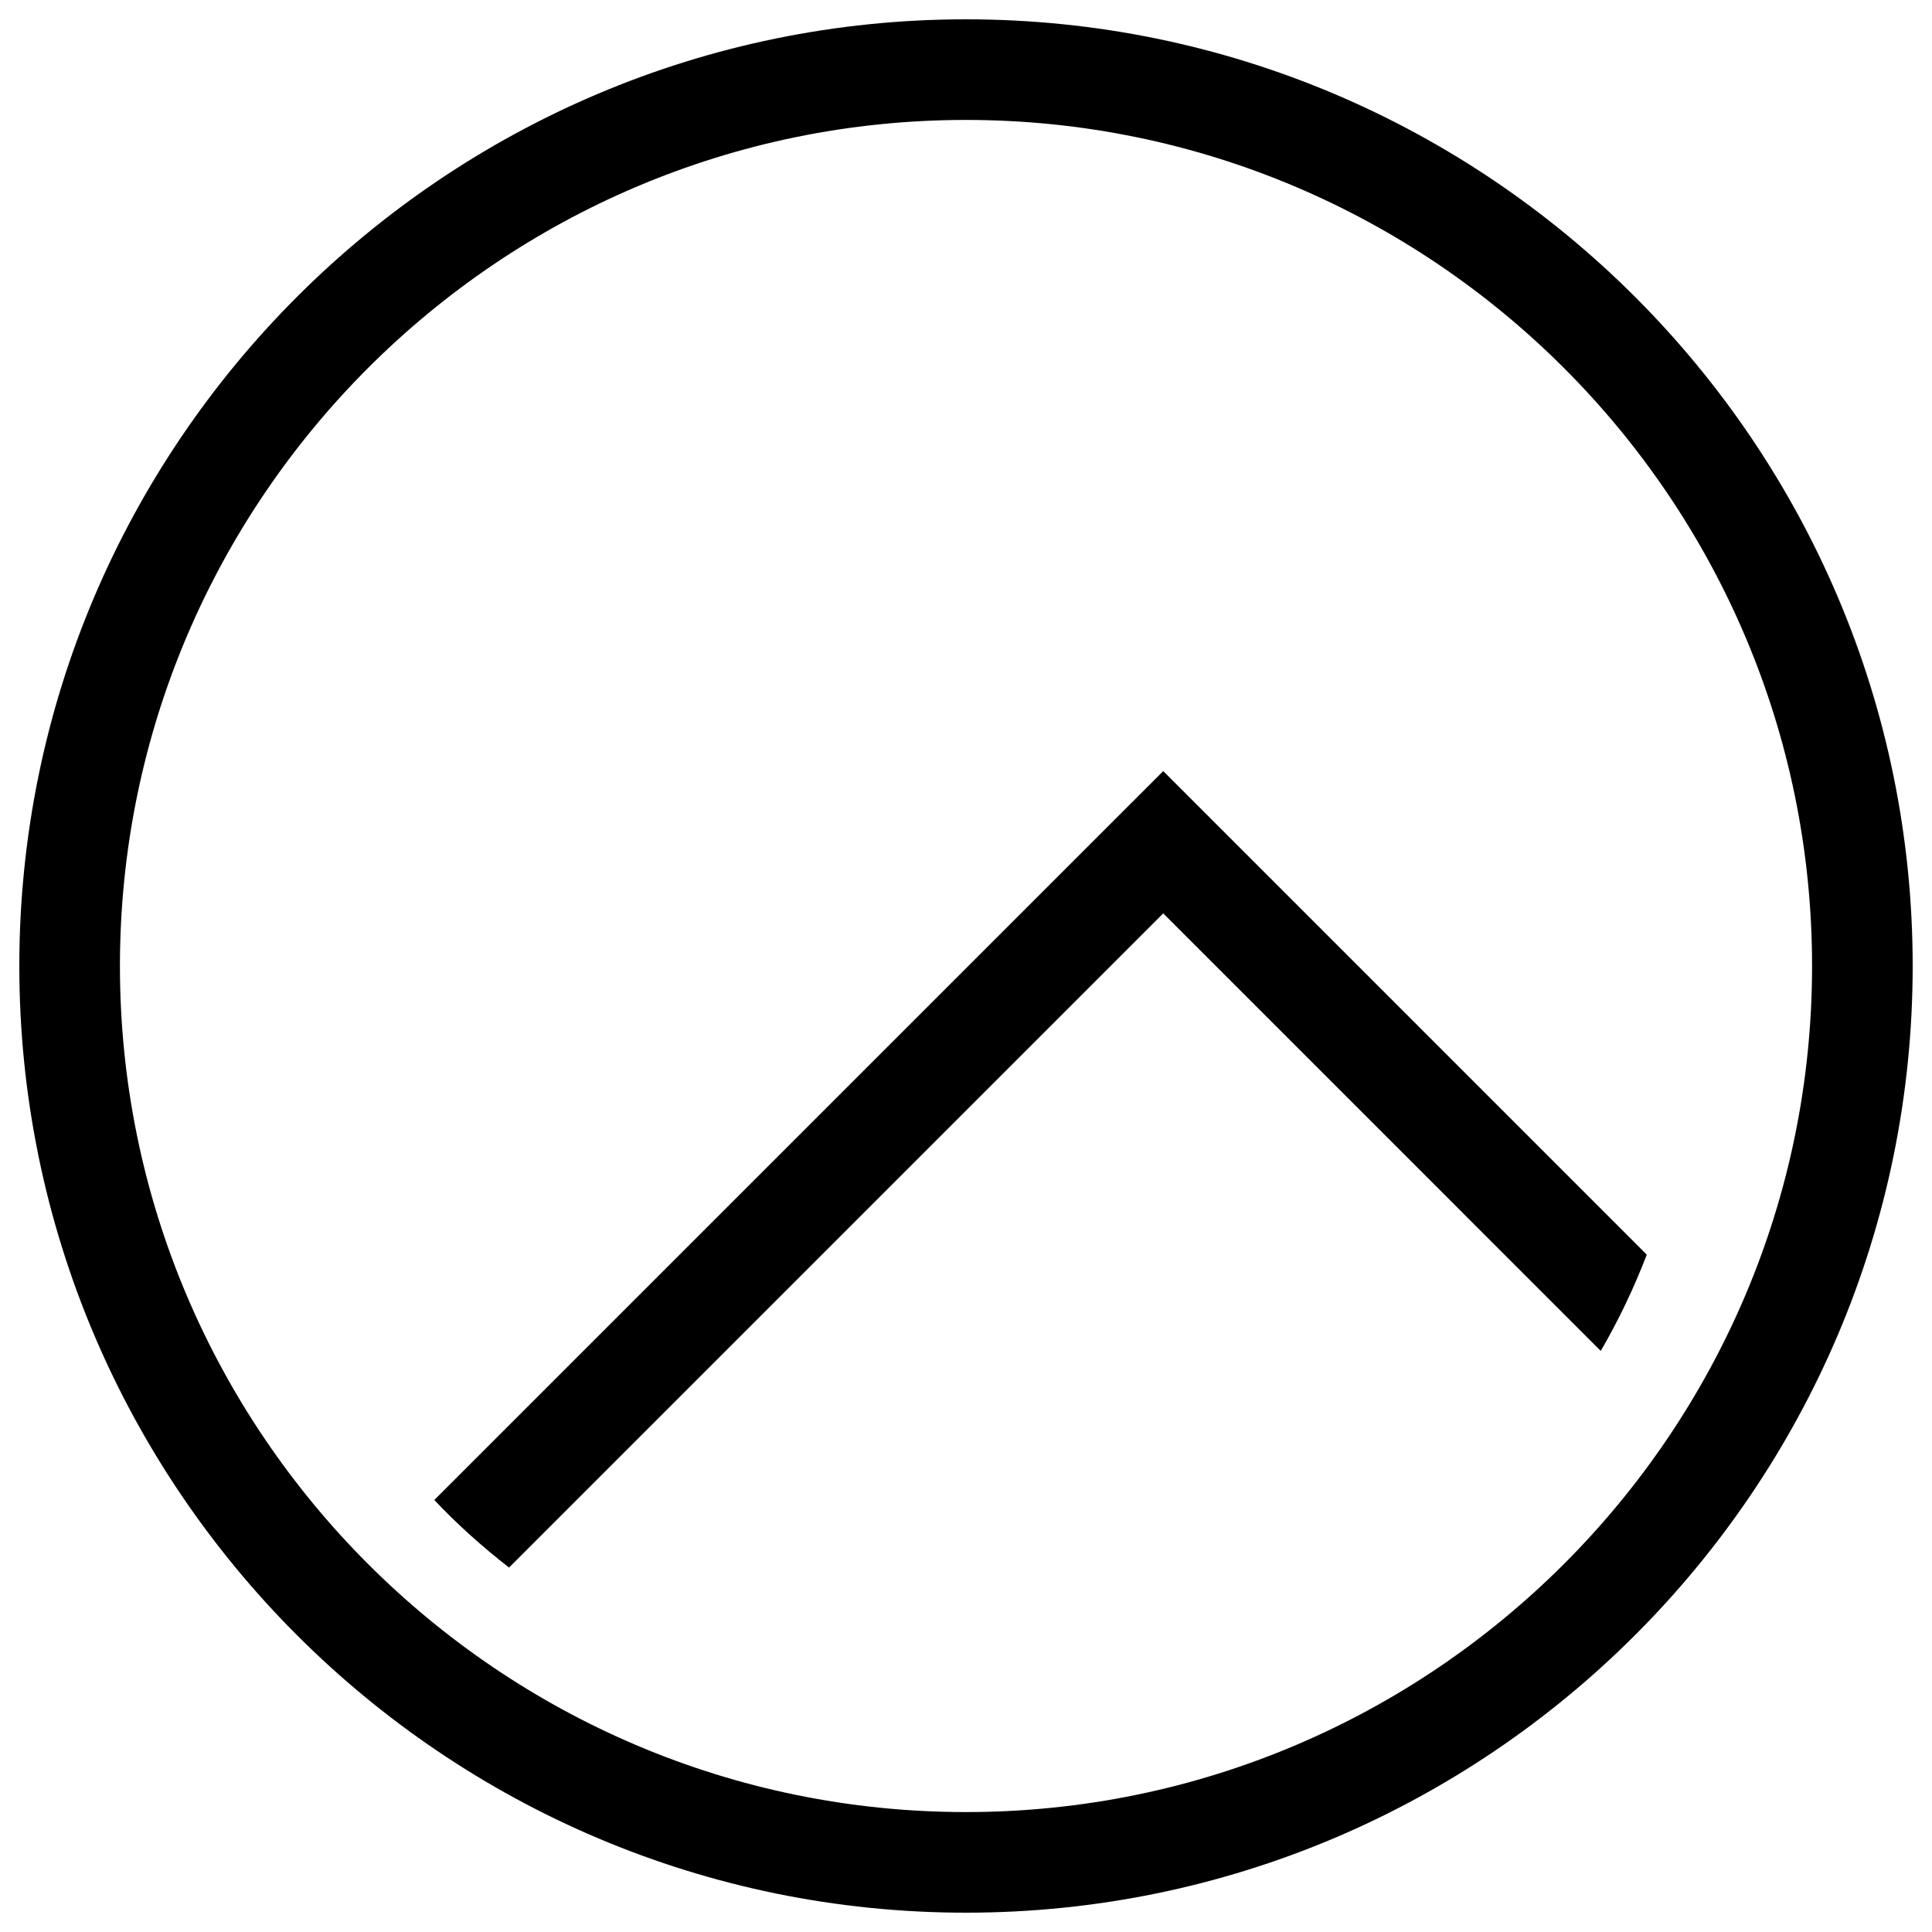 <?xml version="1.0" encoding="UTF-8"?><svg id="a" xmlns="http://www.w3.org/2000/svg" viewBox="0 0 720 720"><path d="M360,7.2C165.465,7.2,7.2,165.465,7.2,360s158.265,352.8,352.8,352.8,352.8-158.265,352.8-352.8S554.535,7.2,360,7.2ZM360,675.304c-173.857,0-315.304-141.448-315.304-315.304S186.143,44.696,360,44.696s315.304,141.448,315.304,315.304-141.448,315.304-315.304,315.304Z"/><path d="M433.5,287.365l-271.654,271.64c8.668,9.178,18.009,17.52,27.855,25.179l243.798-243.798,163.051,163.068c6.635-11.398,12.353-23.39,17.159-35.875l-180.21-180.215Z"/></svg>